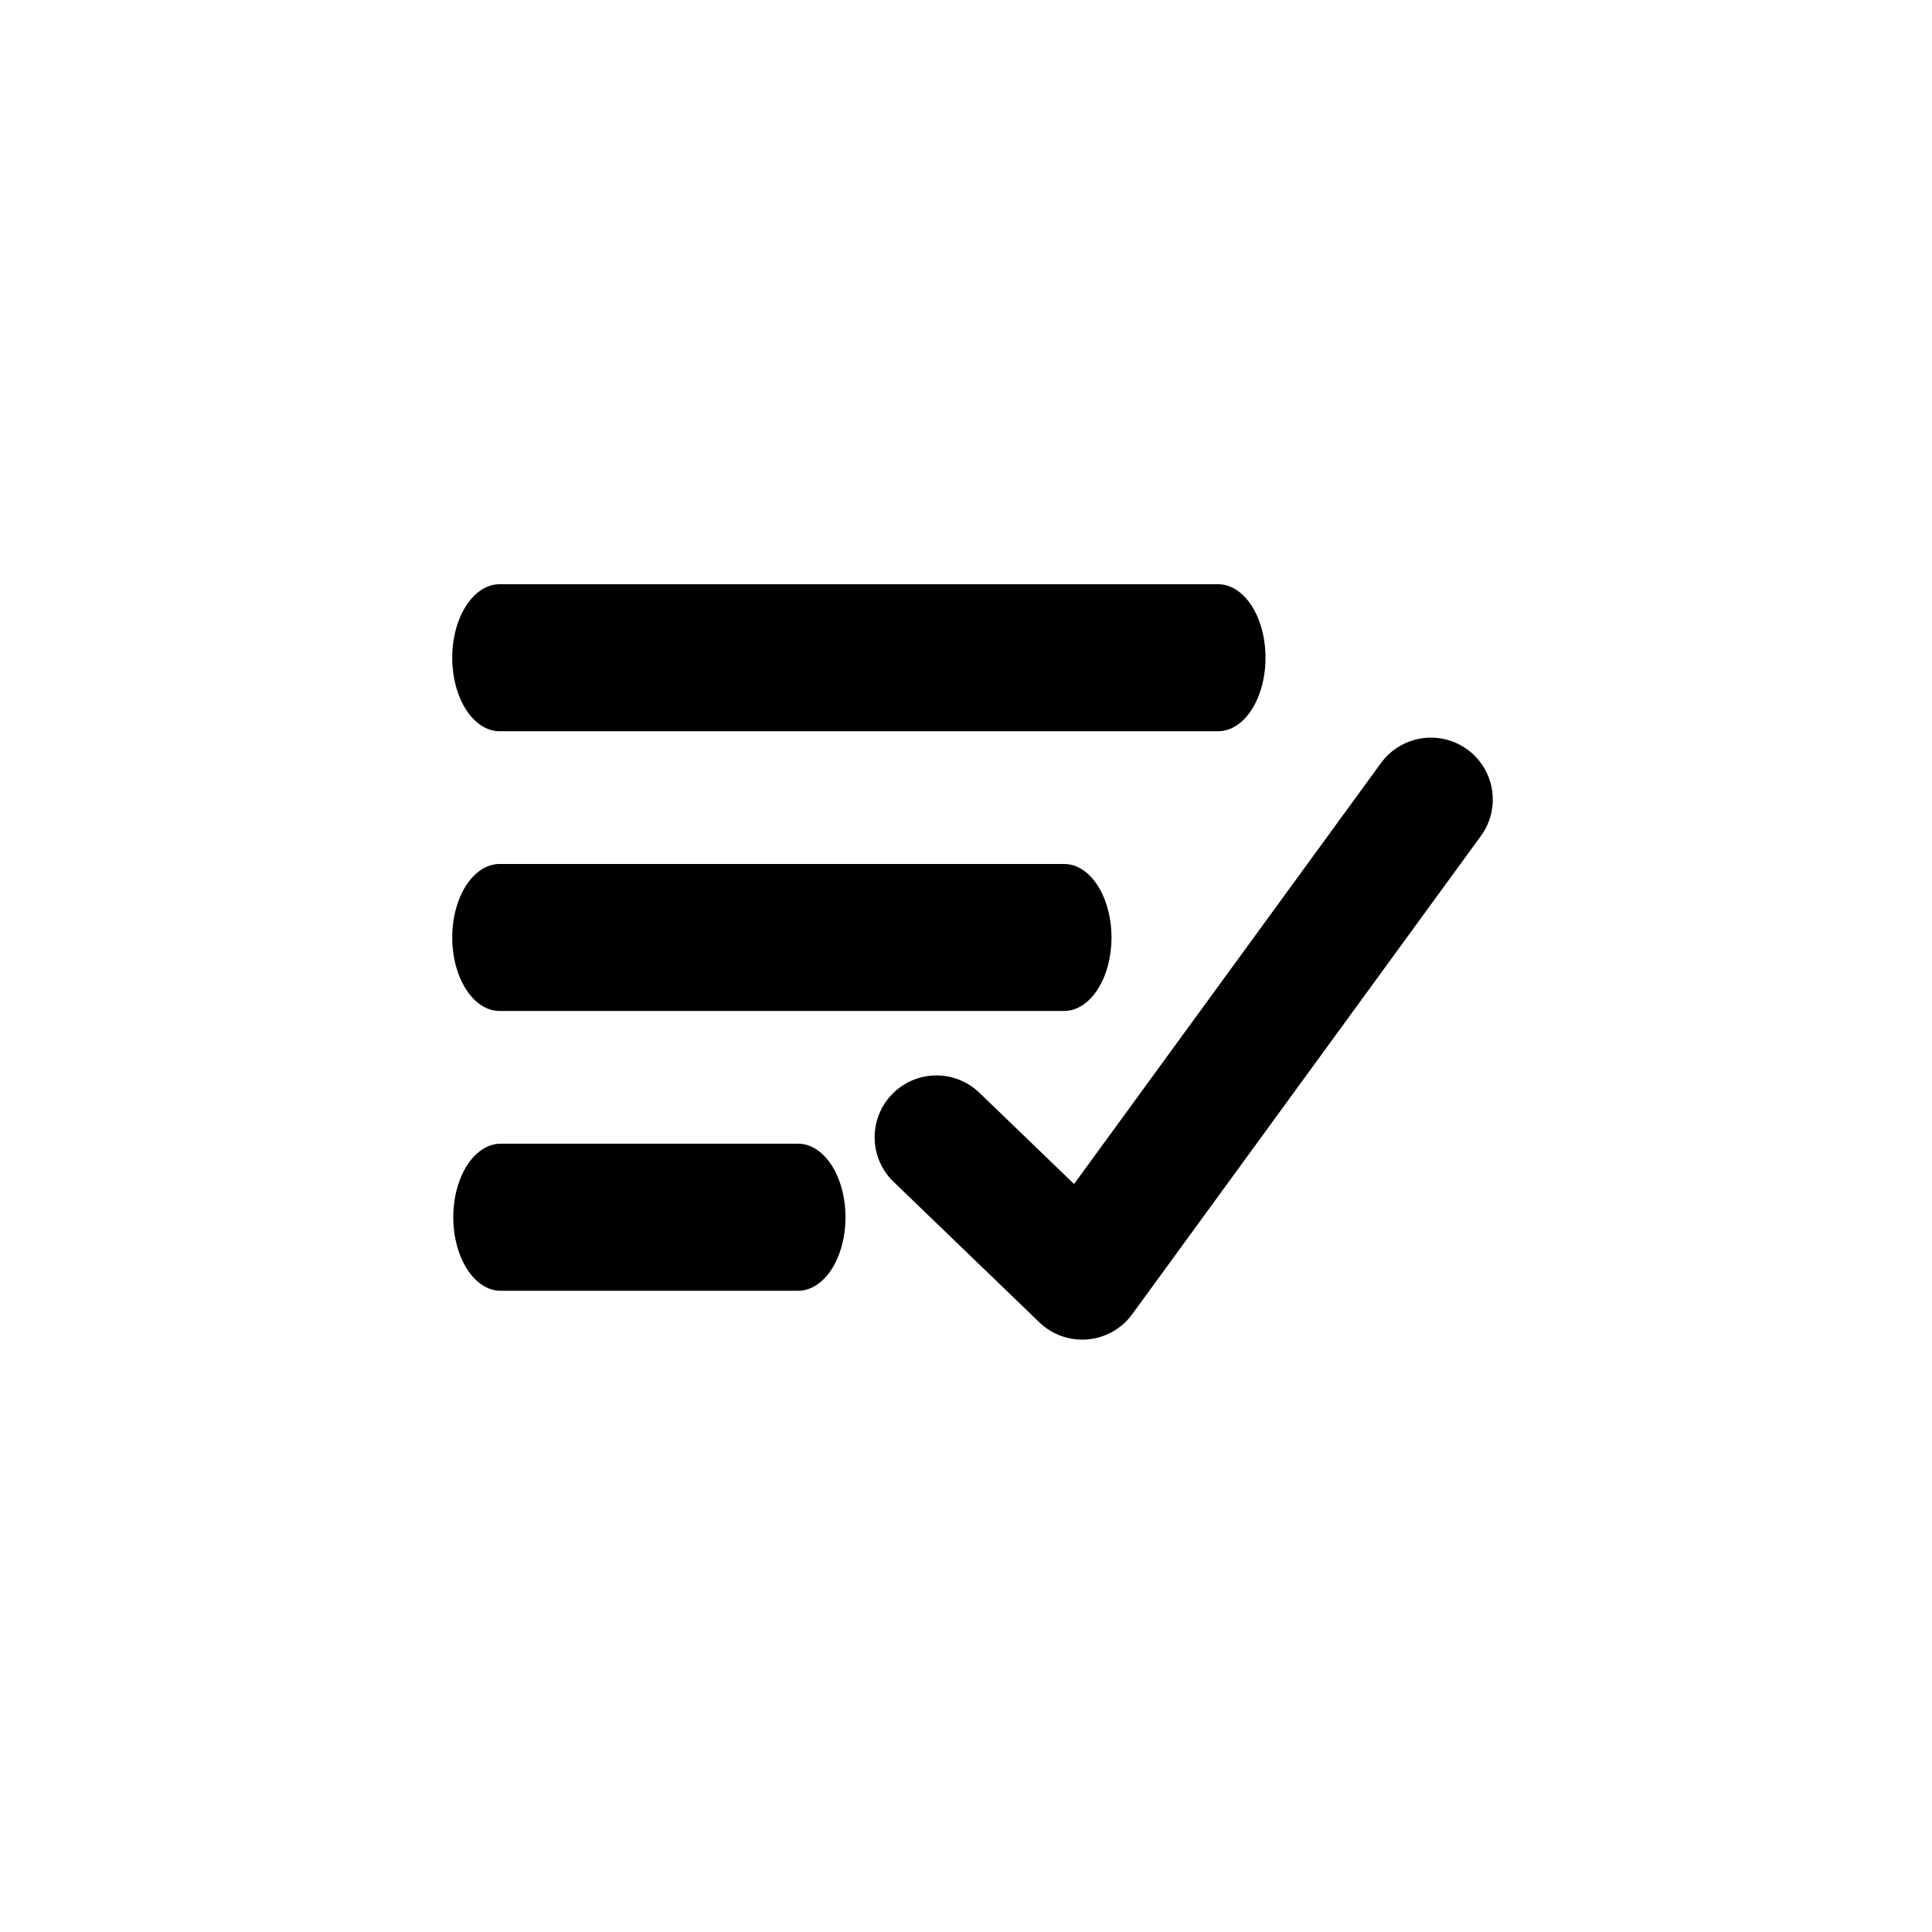 <?xml version="1.0" encoding="UTF-8" standalone="no"?>
<!DOCTYPE svg PUBLIC "-//W3C//DTD SVG 1.1//EN" "http://www.w3.org/Graphics/SVG/1.1/DTD/svg11.dtd">
<svg width="100%" height="100%" viewBox="0 0 2778 2778" version="1.1" xmlns="http://www.w3.org/2000/svg" xmlns:xlink="http://www.w3.org/1999/xlink" xml:space="preserve" xmlns:serif="http://www.serif.com/" style="fill-rule:evenodd;clip-rule:evenodd;stroke-linecap:round;stroke-miterlimit:46;">
    <g transform="matrix(5.556,0,0,5.556,0,-17812.8)">
        <g id="Checklist" transform="matrix(1,0,0,1,0,3206.3)">
            <rect x="0" y="0" width="500" height="500" style="fill:none;"/>
            <clipPath id="_clip1">
                <rect x="0" y="0" width="500" height="500"/>
            </clipPath>
            <g clip-path="url(#_clip1)">
                <g transform="matrix(1,0,0,1,-9.622,-7.651)">
                    <g transform="matrix(0.666,0,0,1.034,-643.768,17.674)">
                        <path d="M1175.19,154.685L1454.43,154.685" style="fill:none;stroke:black;stroke-width:36.79px;"/>
                    </g>
                    <g transform="matrix(0.666,0,0,1.034,-643.768,90.068)">
                        <path d="M1175.19,154.685L1394.58,154.685" style="fill:none;stroke:black;stroke-width:36.79px;"/>
                    </g>
                    <g transform="matrix(0.266,0,0,0.413,-173.414,258.532)">
                        <path d="M1175.19,154.685L1464.62,154.685" style="fill:none;stroke:black;stroke-width:92.16px;"/>
                    </g>
                    <g transform="matrix(0.458,-0.201,0.201,0.458,49.228,11.533)">
                        <path d="M138.039,694.182L177.883,791.072L442.561,636.955" style="fill:none;stroke:black;stroke-width:64px;stroke-linejoin:round;stroke-miterlimit:1.5;"/>
                    </g>
                </g>
            </g>
        </g>
    </g>
</svg>
